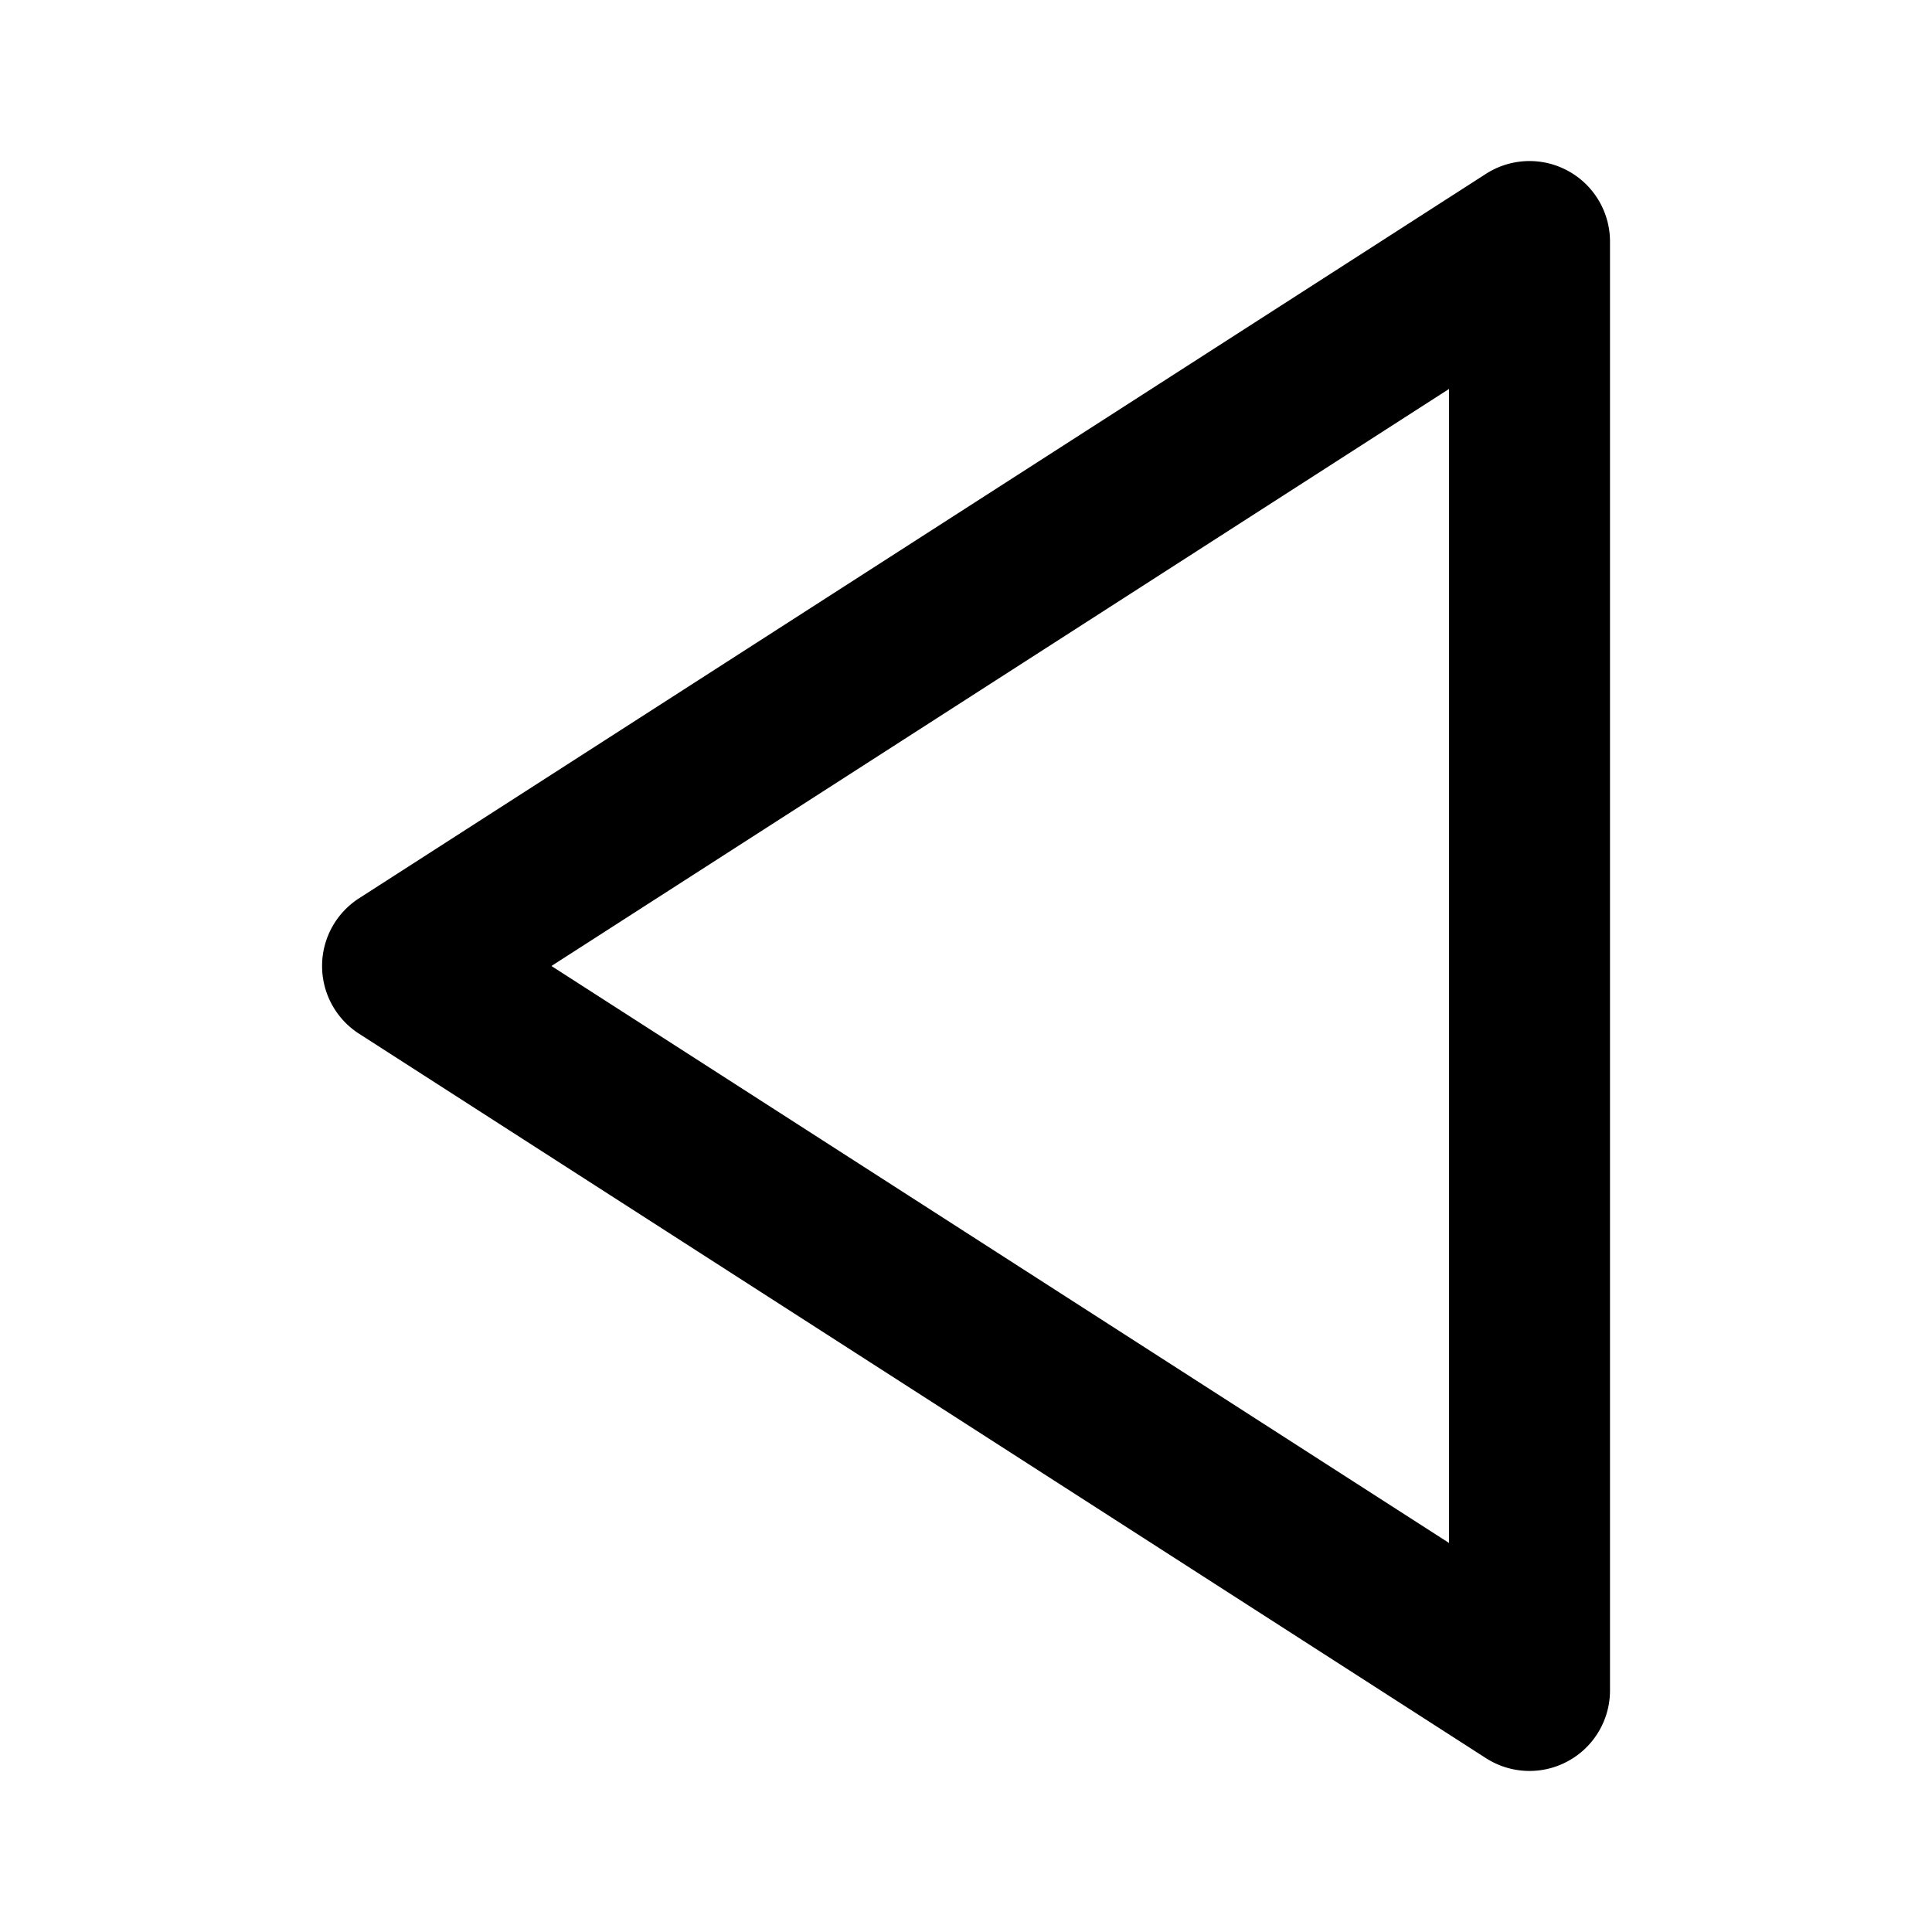 <svg t="1737900068491" class="icon" viewBox="0 0 1024 1024" version="1.1"
  xmlns="http://www.w3.org/2000/svg" p-id="14282" width="200" height="200">
  <path
    d="M853.333 128v768a42.667 42.667 0 0 1-65.707 35.883l-597.333-384a42.667 42.667 0 0 1 0-71.765l597.333-384A42.667 42.667 0 0 1 853.333 128z m-85.333 78.165L292.267 512 768 817.792V206.165z"
    fill="#000000" p-id="14283"></path>
</svg>